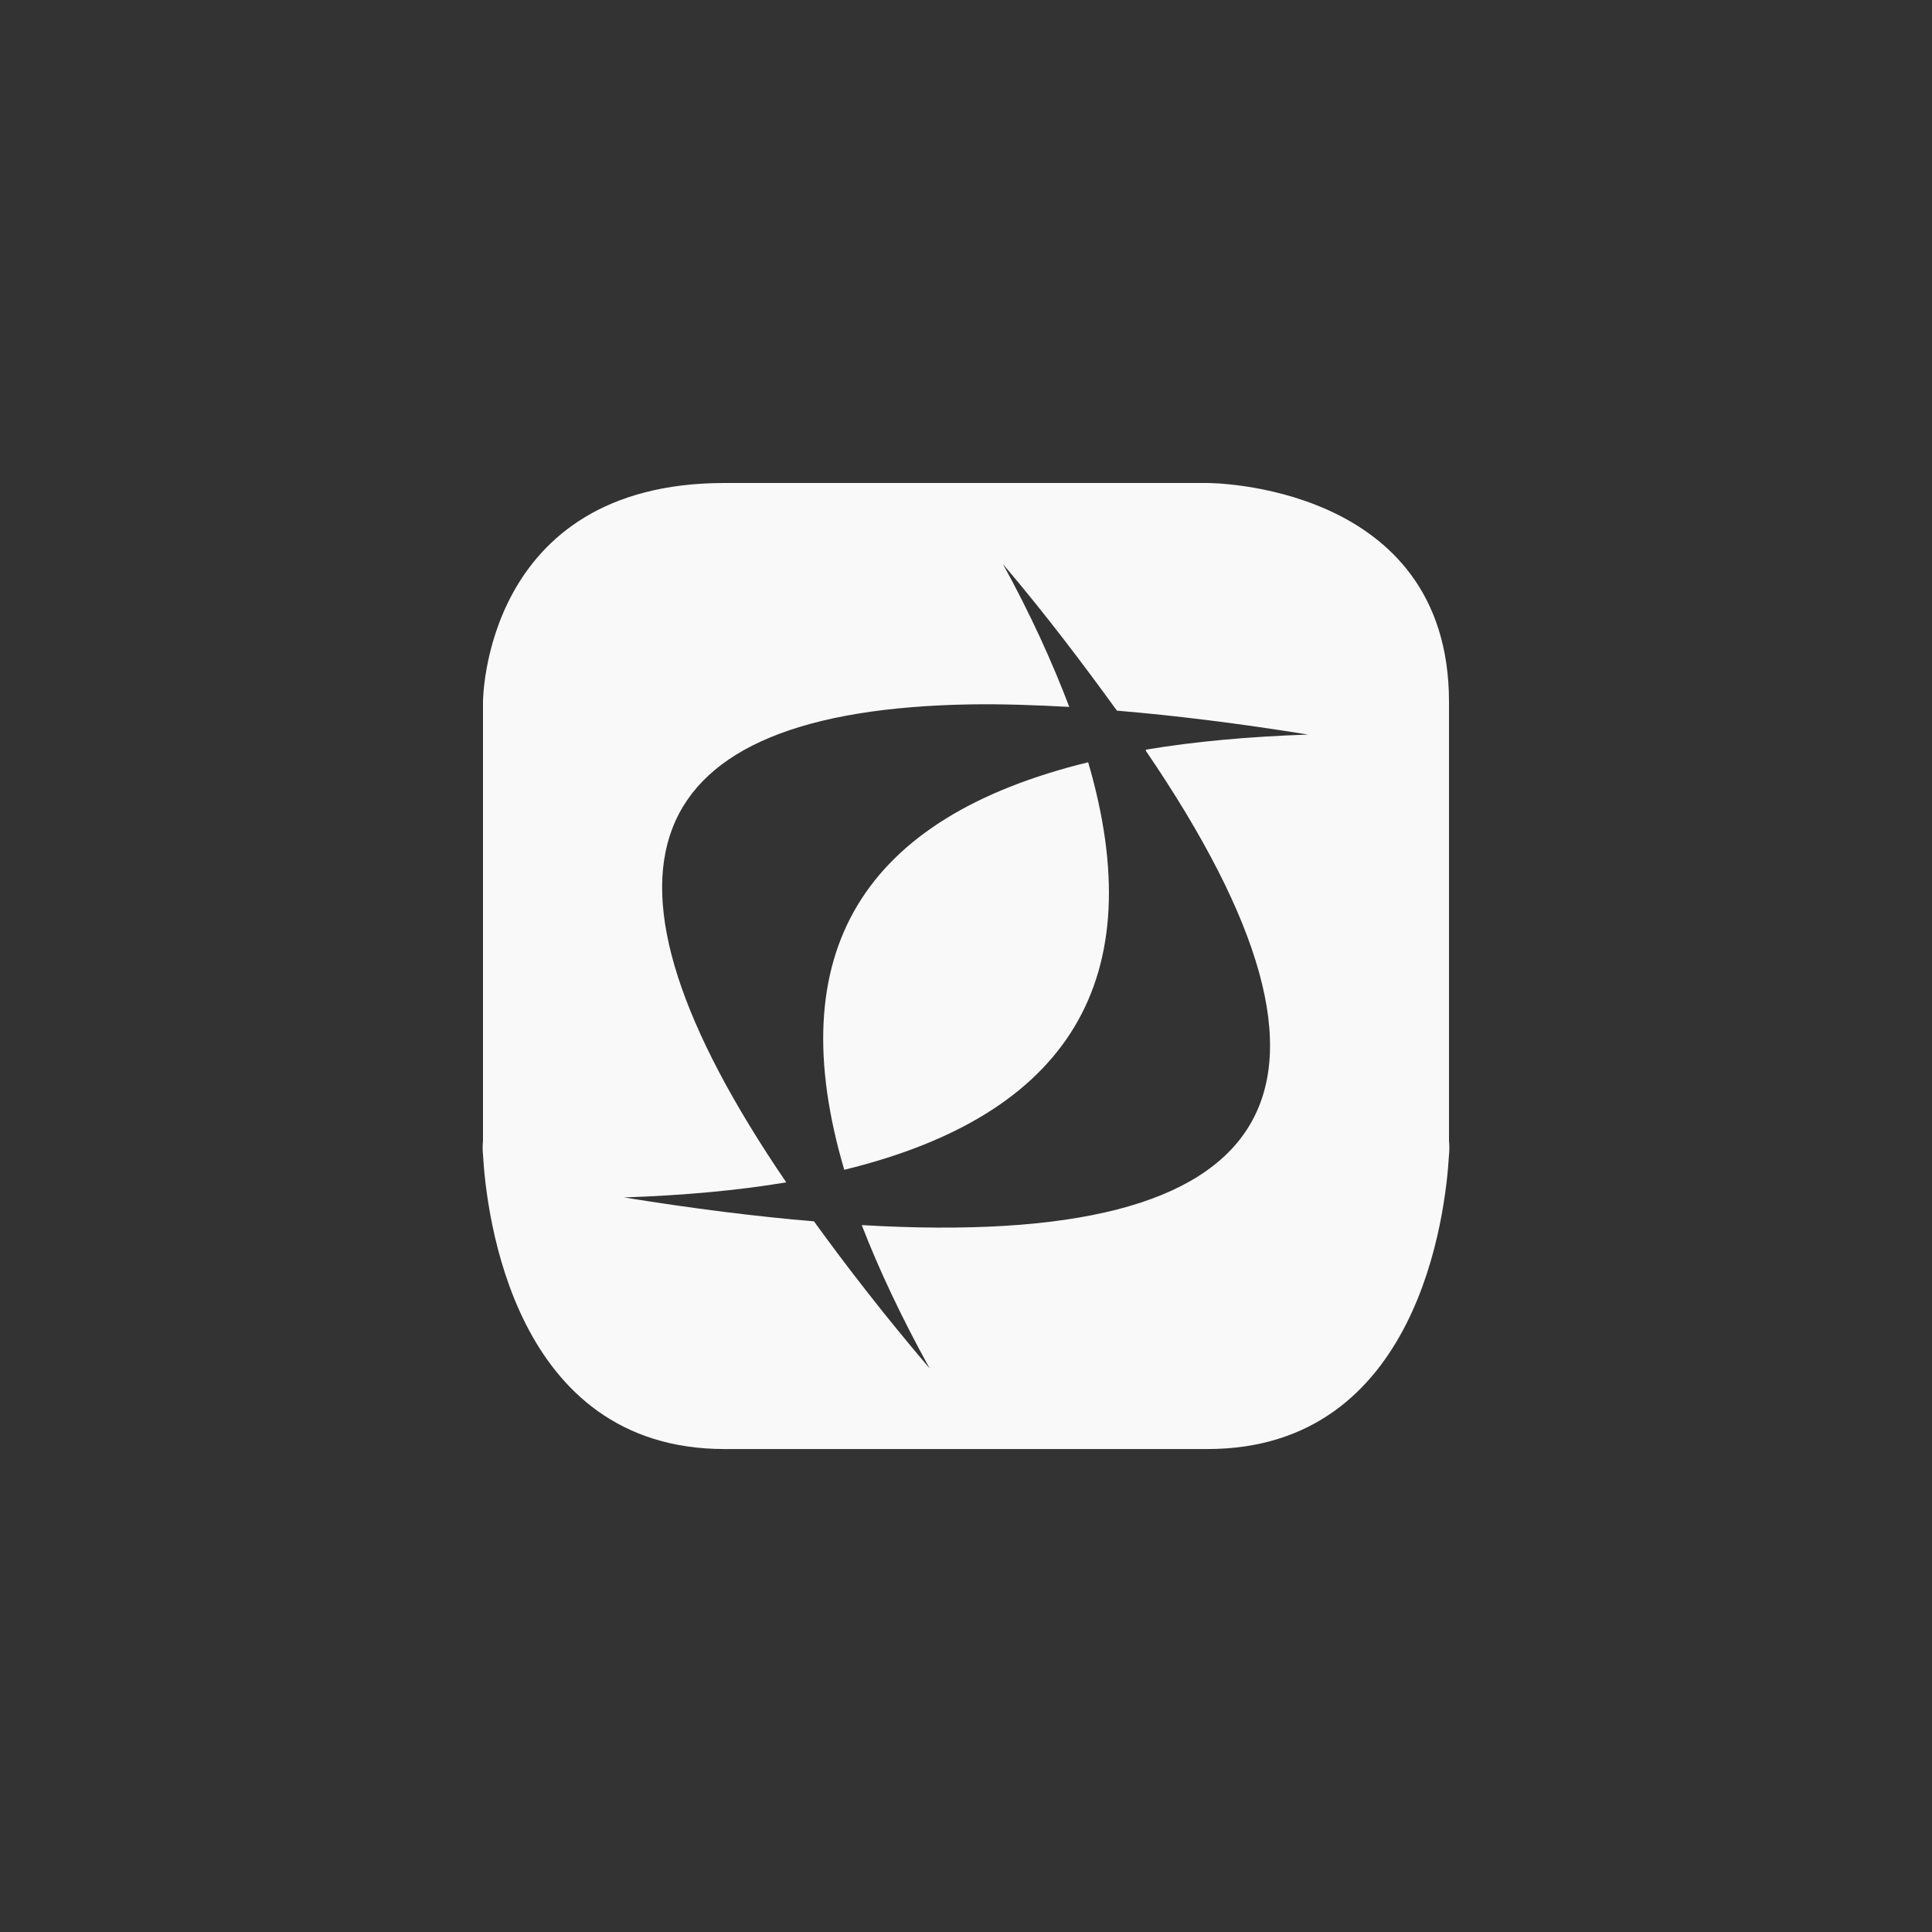 <!-- color: #005e9d --><svg xmlns="http://www.w3.org/2000/svg" viewBox="0 0 48 48"><rect x="0" y="0" width="48" height="48" fill="#333333" stroke="none"/><g><path d="m 18 12 c -6 0 -6 5.438 -6 5.438 l 0 10.906 c 0 0 -0.02 0.148 0 0.344 c 0.082 1.461 0.75 7.313 6 7.313 l 12 0 c 5.25 0 5.918 -5.852 6 -7.313 c 0.02 -0.195 0 -0.344 0 -0.344 l 0 -10.906 c 0 -5.453 -6 -5.438 -6 -5.438 m -5.094 2 c 1.105 1.301 2.01 2.508 2.844 3.656 c 1.449 0.121 3.02 0.316 4.75 0.594 c -1.484 0.051 -2.82 0.172 -4.03 0.375 c 0.004 0.008 -0.004 0.023 0 0.031 c 5.777 8.477 3.445 12.398 -7.06 11.781 c 0.43 1.113 0.992 2.301 1.688 3.563 c -1.102 -1.293 -2.047 -2.512 -2.875 -3.656 c -1.445 -0.121 -2.996 -0.316 -4.719 -0.594 c 1.477 -0.051 2.824 -0.172 4.03 -0.375 c -5.297 -7.77 -3.773 -11.738 4.594 -11.875 c 0.75 -0.012 1.578 0.016 2.438 0.063 c -0.422 -1.109 -0.961 -2.301 -1.656 -3.563 m 2.125 4.938 c -5.617 1.375 -7.648 4.73 -6.06 10.125 c 5.609 -1.367 7.633 -4.75 6.06 -10.125 m 0 0" fill="#f9f9f9" stroke="none" fill-rule="nonzero" fill-opacity="1"/></g></svg>